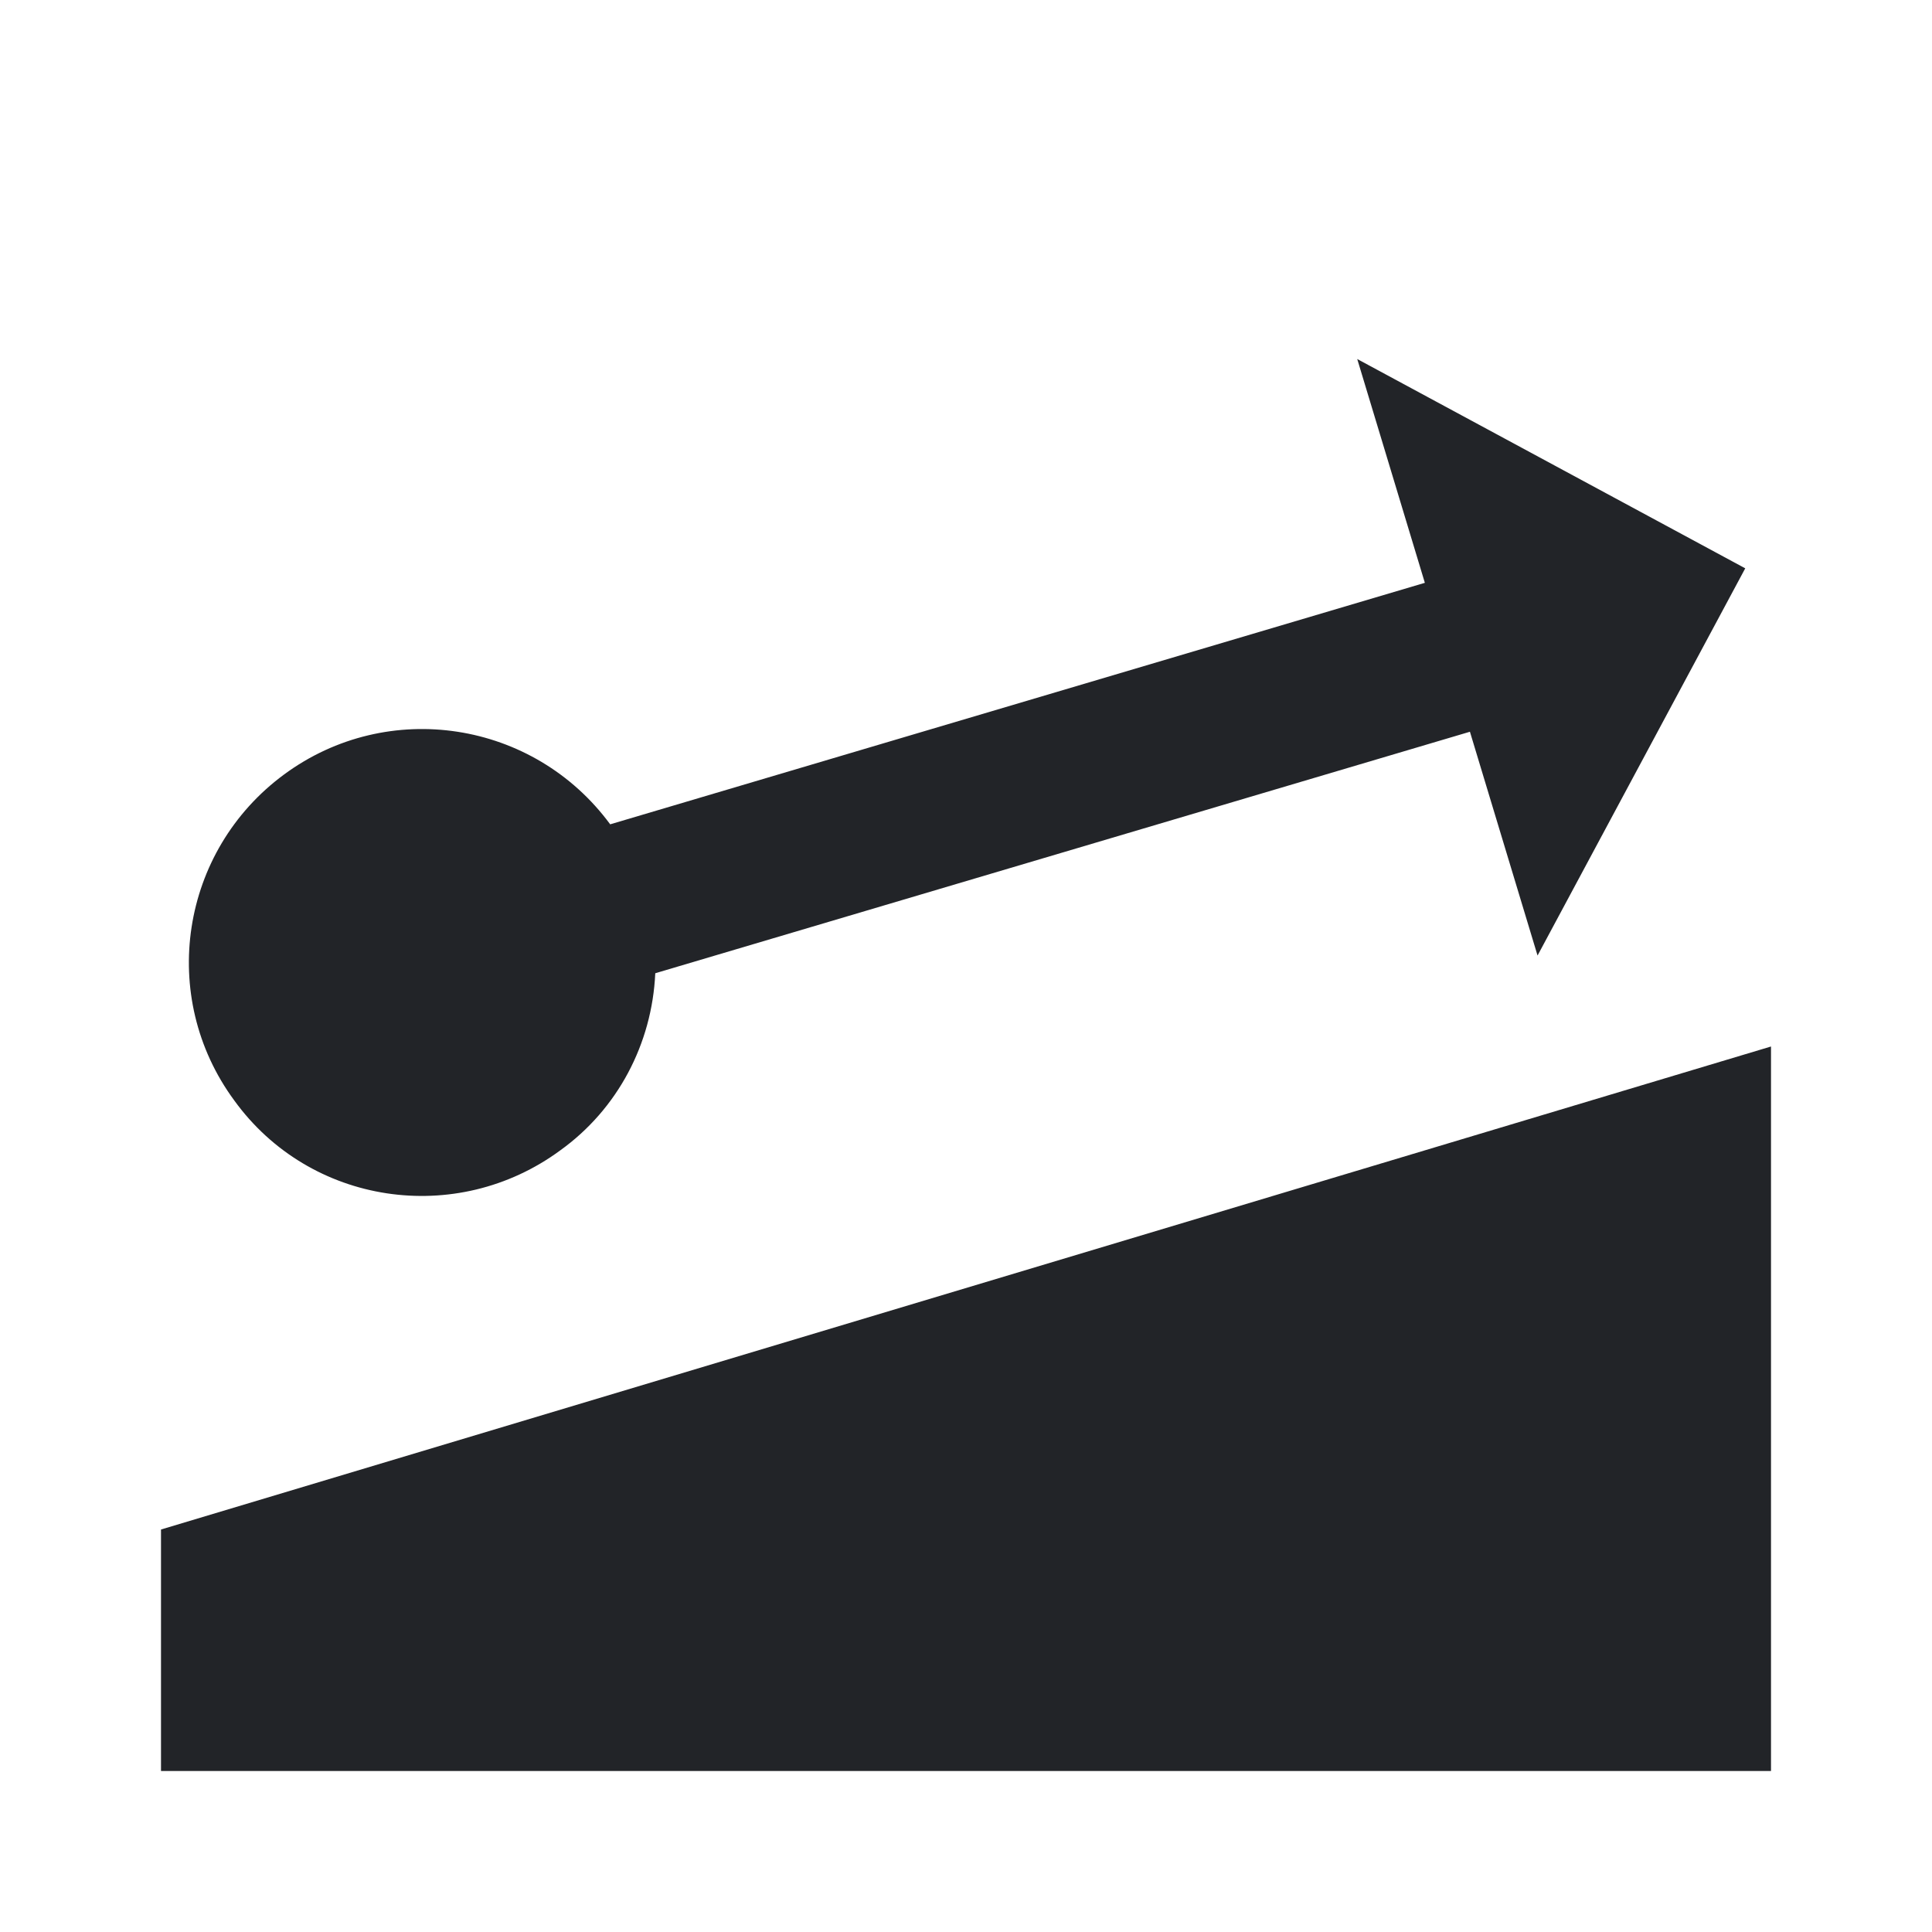 <?xml version="1.0" encoding="UTF-8"?><!DOCTYPE svg PUBLIC "-//W3C//DTD SVG 1.1//EN" "http://www.w3.org/Graphics/SVG/1.1/DTD/svg11.dtd"><svg fill="#222428" xmlns="http://www.w3.org/2000/svg" xmlns:xlink="http://www.w3.org/1999/xlink" version="1.1" id="mdi-slope-uphill" width="24" height="24" viewBox="0 0 24 24"><path d="M22,13V22H2V19L22,13M21.68,7.06L16.86,4.46L17.7,7.24L7.58,10.24C6.63,8.95 4.82,8.67 3.53,9.62C2.24,10.57 1.96,12.38 2.91,13.67C3.85,14.97 5.67,15.24 6.96,14.29C7.67,13.78 8.1,12.97 8.14,12.09L18.26,9.09L19.1,11.87L21.68,7.06Z" /></svg>